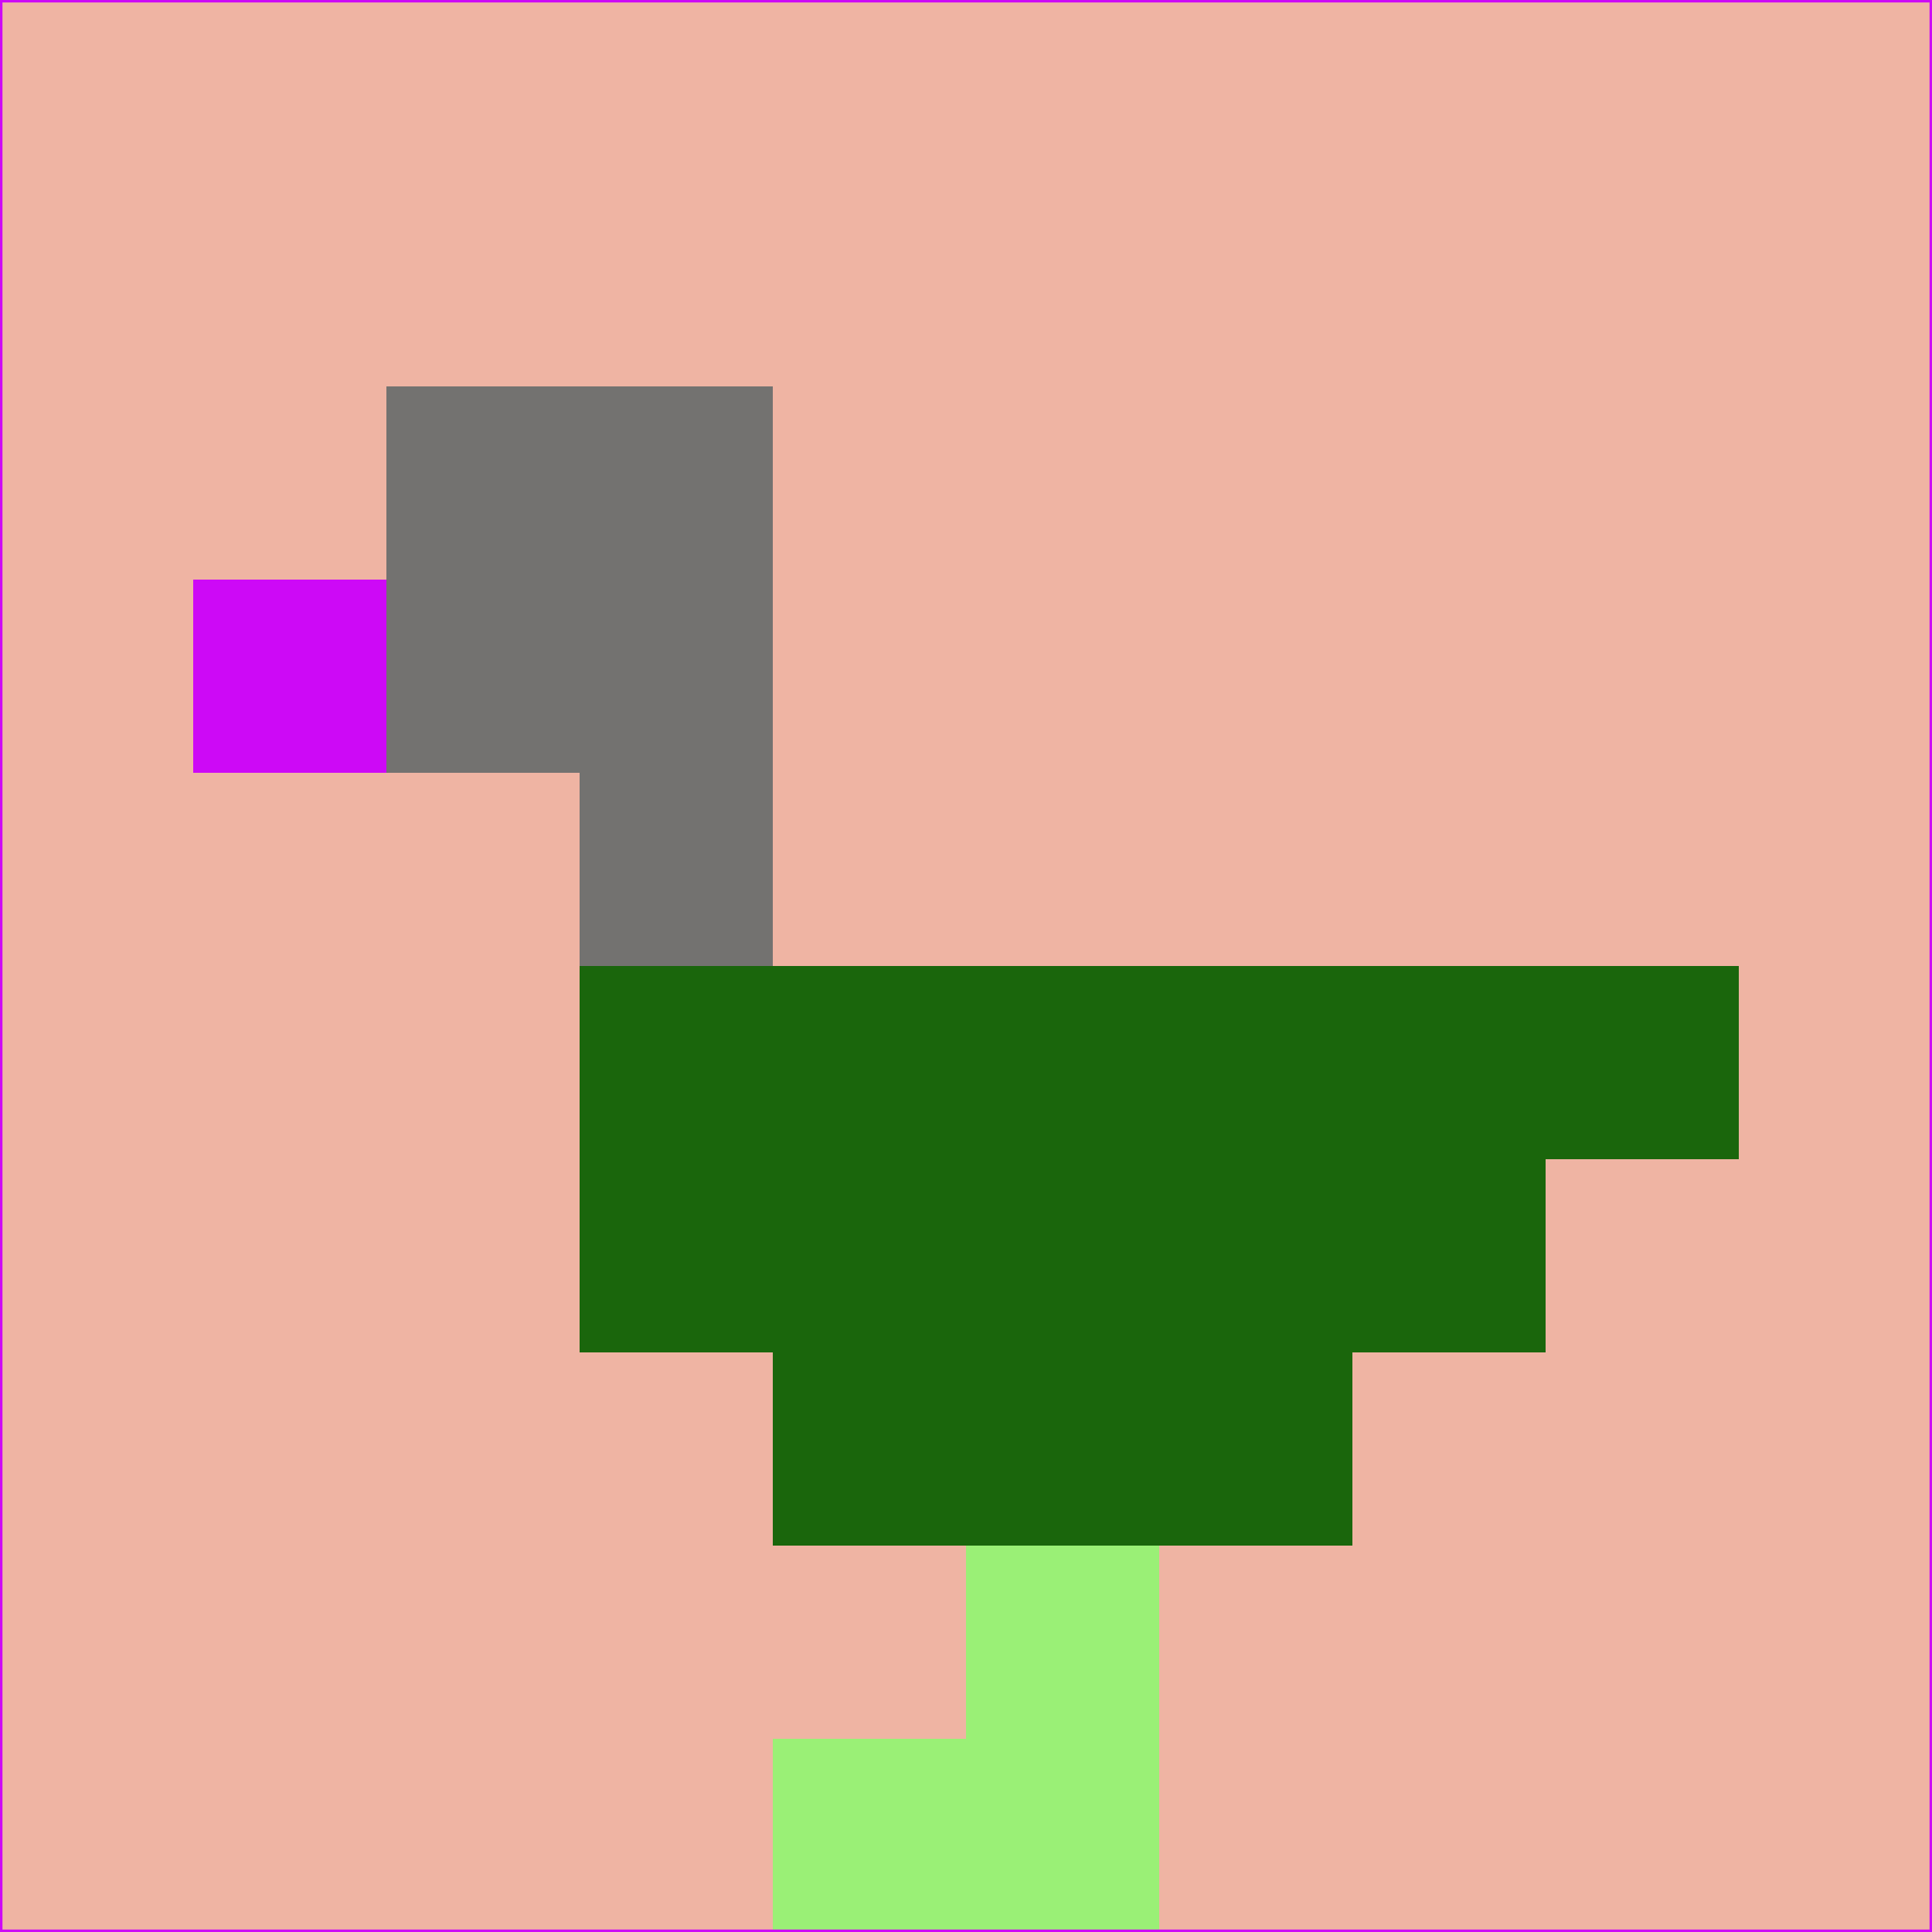 <svg xmlns="http://www.w3.org/2000/svg" version="1.1" width="785" height="785">
  <title>'goose-pfp-694263' by Dmitri Cherniak (Cyberpunk Edition)</title>
  <desc>
    seed=381659
    backgroundColor=#efb4a3
    padding=20
    innerPadding=0
    timeout=500
    dimension=1
    border=false
    Save=function(){return n.handleSave()}
    frame=12

    Rendered at 2024-09-15T22:37:01.068Z
    Generated in 1ms
    Modified for Cyberpunk theme with new color scheme
  </desc>
  <defs/>
  <rect width="100%" height="100%" fill="#efb4a3"/>
  <g>
    <g id="0-0">
      <rect x="0" y="0" height="785" width="785" fill="#efb4a3"/>
      <g>
        <!-- Neon blue -->
        <rect id="0-0-2-2-2-2" x="157" y="157" width="157" height="157" fill="#737270"/>
        <rect id="0-0-3-2-1-4" x="235.5" y="157" width="78.5" height="314" fill="#737270"/>
        <!-- Electric purple -->
        <rect id="0-0-4-5-5-1" x="314" y="392.5" width="392.5" height="78.5" fill="#1a660c"/>
        <rect id="0-0-3-5-5-2" x="235.5" y="392.5" width="392.5" height="157" fill="#1a660c"/>
        <rect id="0-0-4-5-3-3" x="314" y="392.5" width="235.5" height="235.5" fill="#1a660c"/>
        <!-- Neon pink -->
        <rect id="0-0-1-3-1-1" x="78.5" y="235.5" width="78.5" height="78.5" fill="#cd09f6"/>
        <!-- Cyber yellow -->
        <rect id="0-0-5-8-1-2" x="392.5" y="628" width="78.5" height="157" fill="#9af076"/>
        <rect id="0-0-4-9-2-1" x="314" y="706.5" width="157" height="78.5" fill="#9af076"/>
      </g>
      <rect x="0" y="0" stroke="#cd09f6" stroke-width="2" height="785" width="785" fill="none"/>
    </g>
  </g>
  <script xmlns=""/>
</svg>